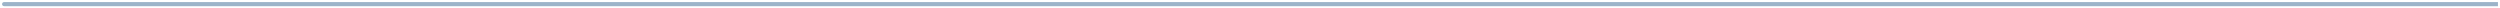 <svg width="608" height="2" viewBox="0 0 608 2" fill="none" xmlns="http://www.w3.org/2000/svg">
<path d="M1 0.5C0.724 0.5 0.5 0.724 0.5 1C0.5 1.276 0.724 1.5 1 1.5V0.5ZM607 1.5H607.5V0.5H607V1.5ZM1 1.5H607V0.5H1V1.5Z" fill="#9CB4C9"/>
</svg>

